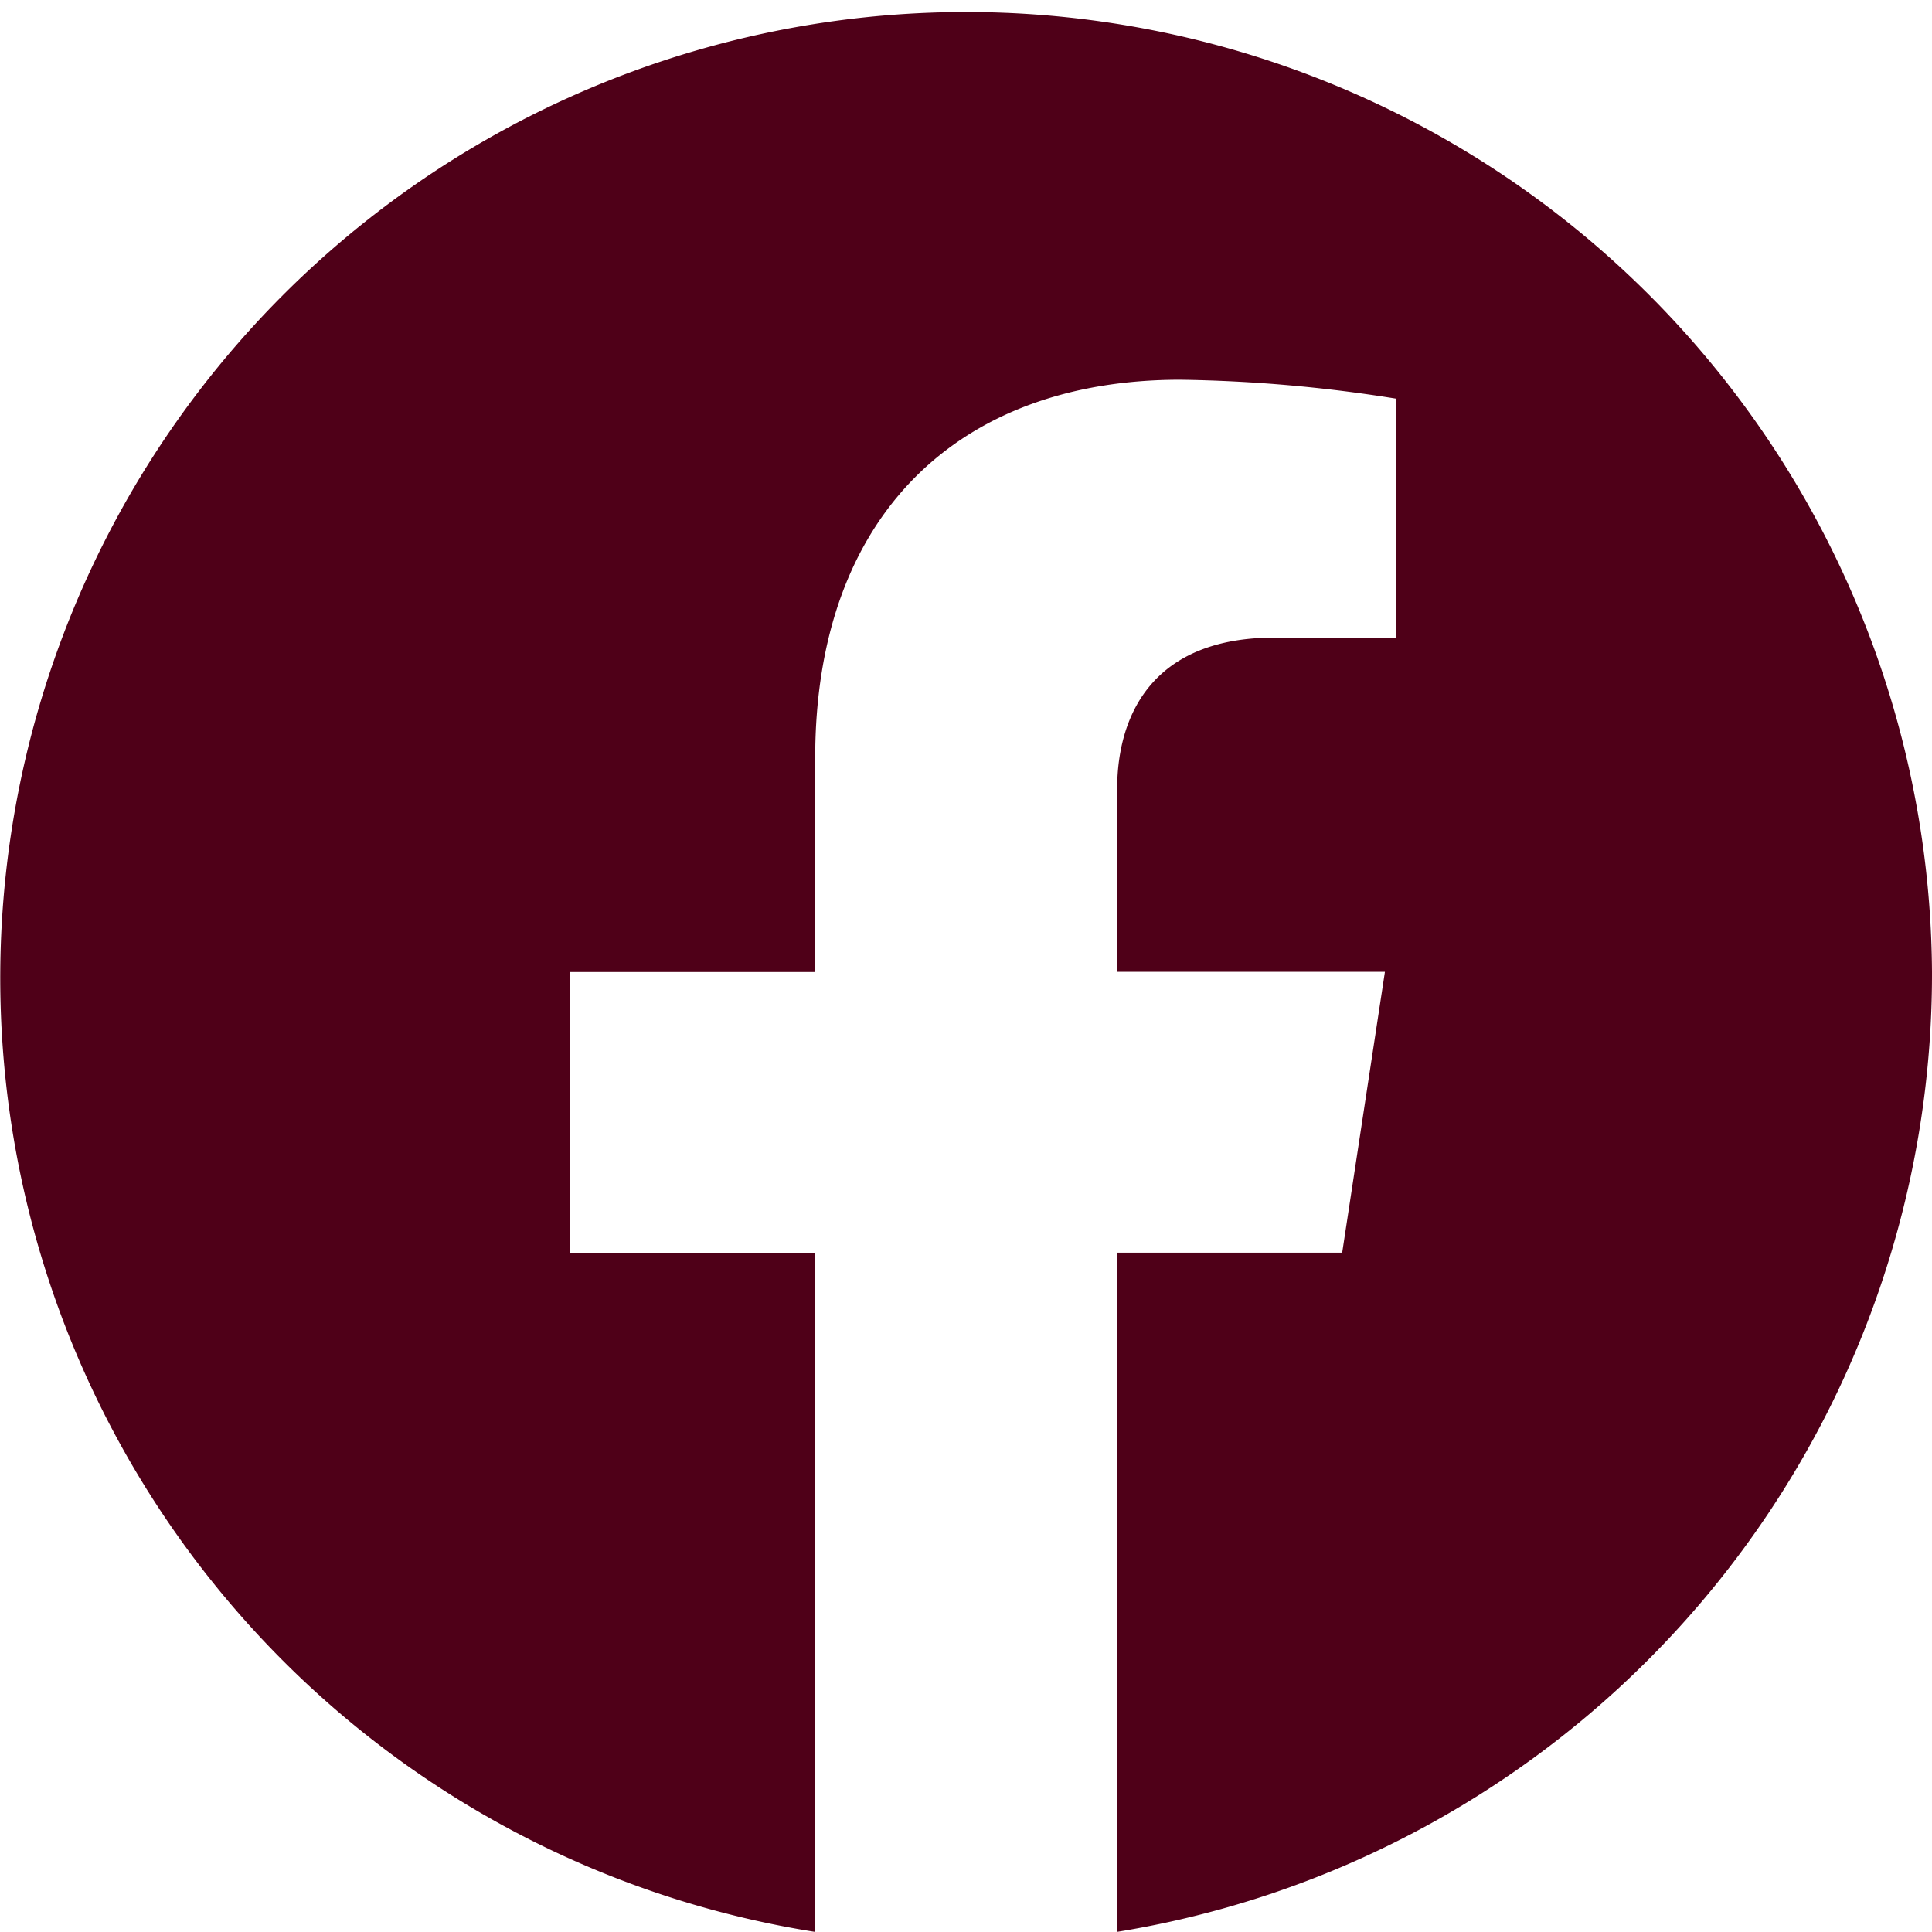 <svg xmlns="http://www.w3.org/2000/svg" width="50.006" height="50.006" viewBox="0 0 50.006 50.006">
  <path id="Path_19" data-name="Path 19" d="M50,25.153A25,25,0,1,0,21.087,50V32.425H14.744V25.156h6.35V19.61c0-6.3,3.734-9.784,9.444-9.784a38.243,38.243,0,0,1,5.6.491V16.5H32.981c-3.1,0-4.072,1.941-4.072,3.931v4.719h6.931l-1.106,7.269H28.906V50A25.115,25.115,0,0,0,50,25.153Z" transform="translate(0.006 0.003)" fill="#4f0018"/>
</svg>
